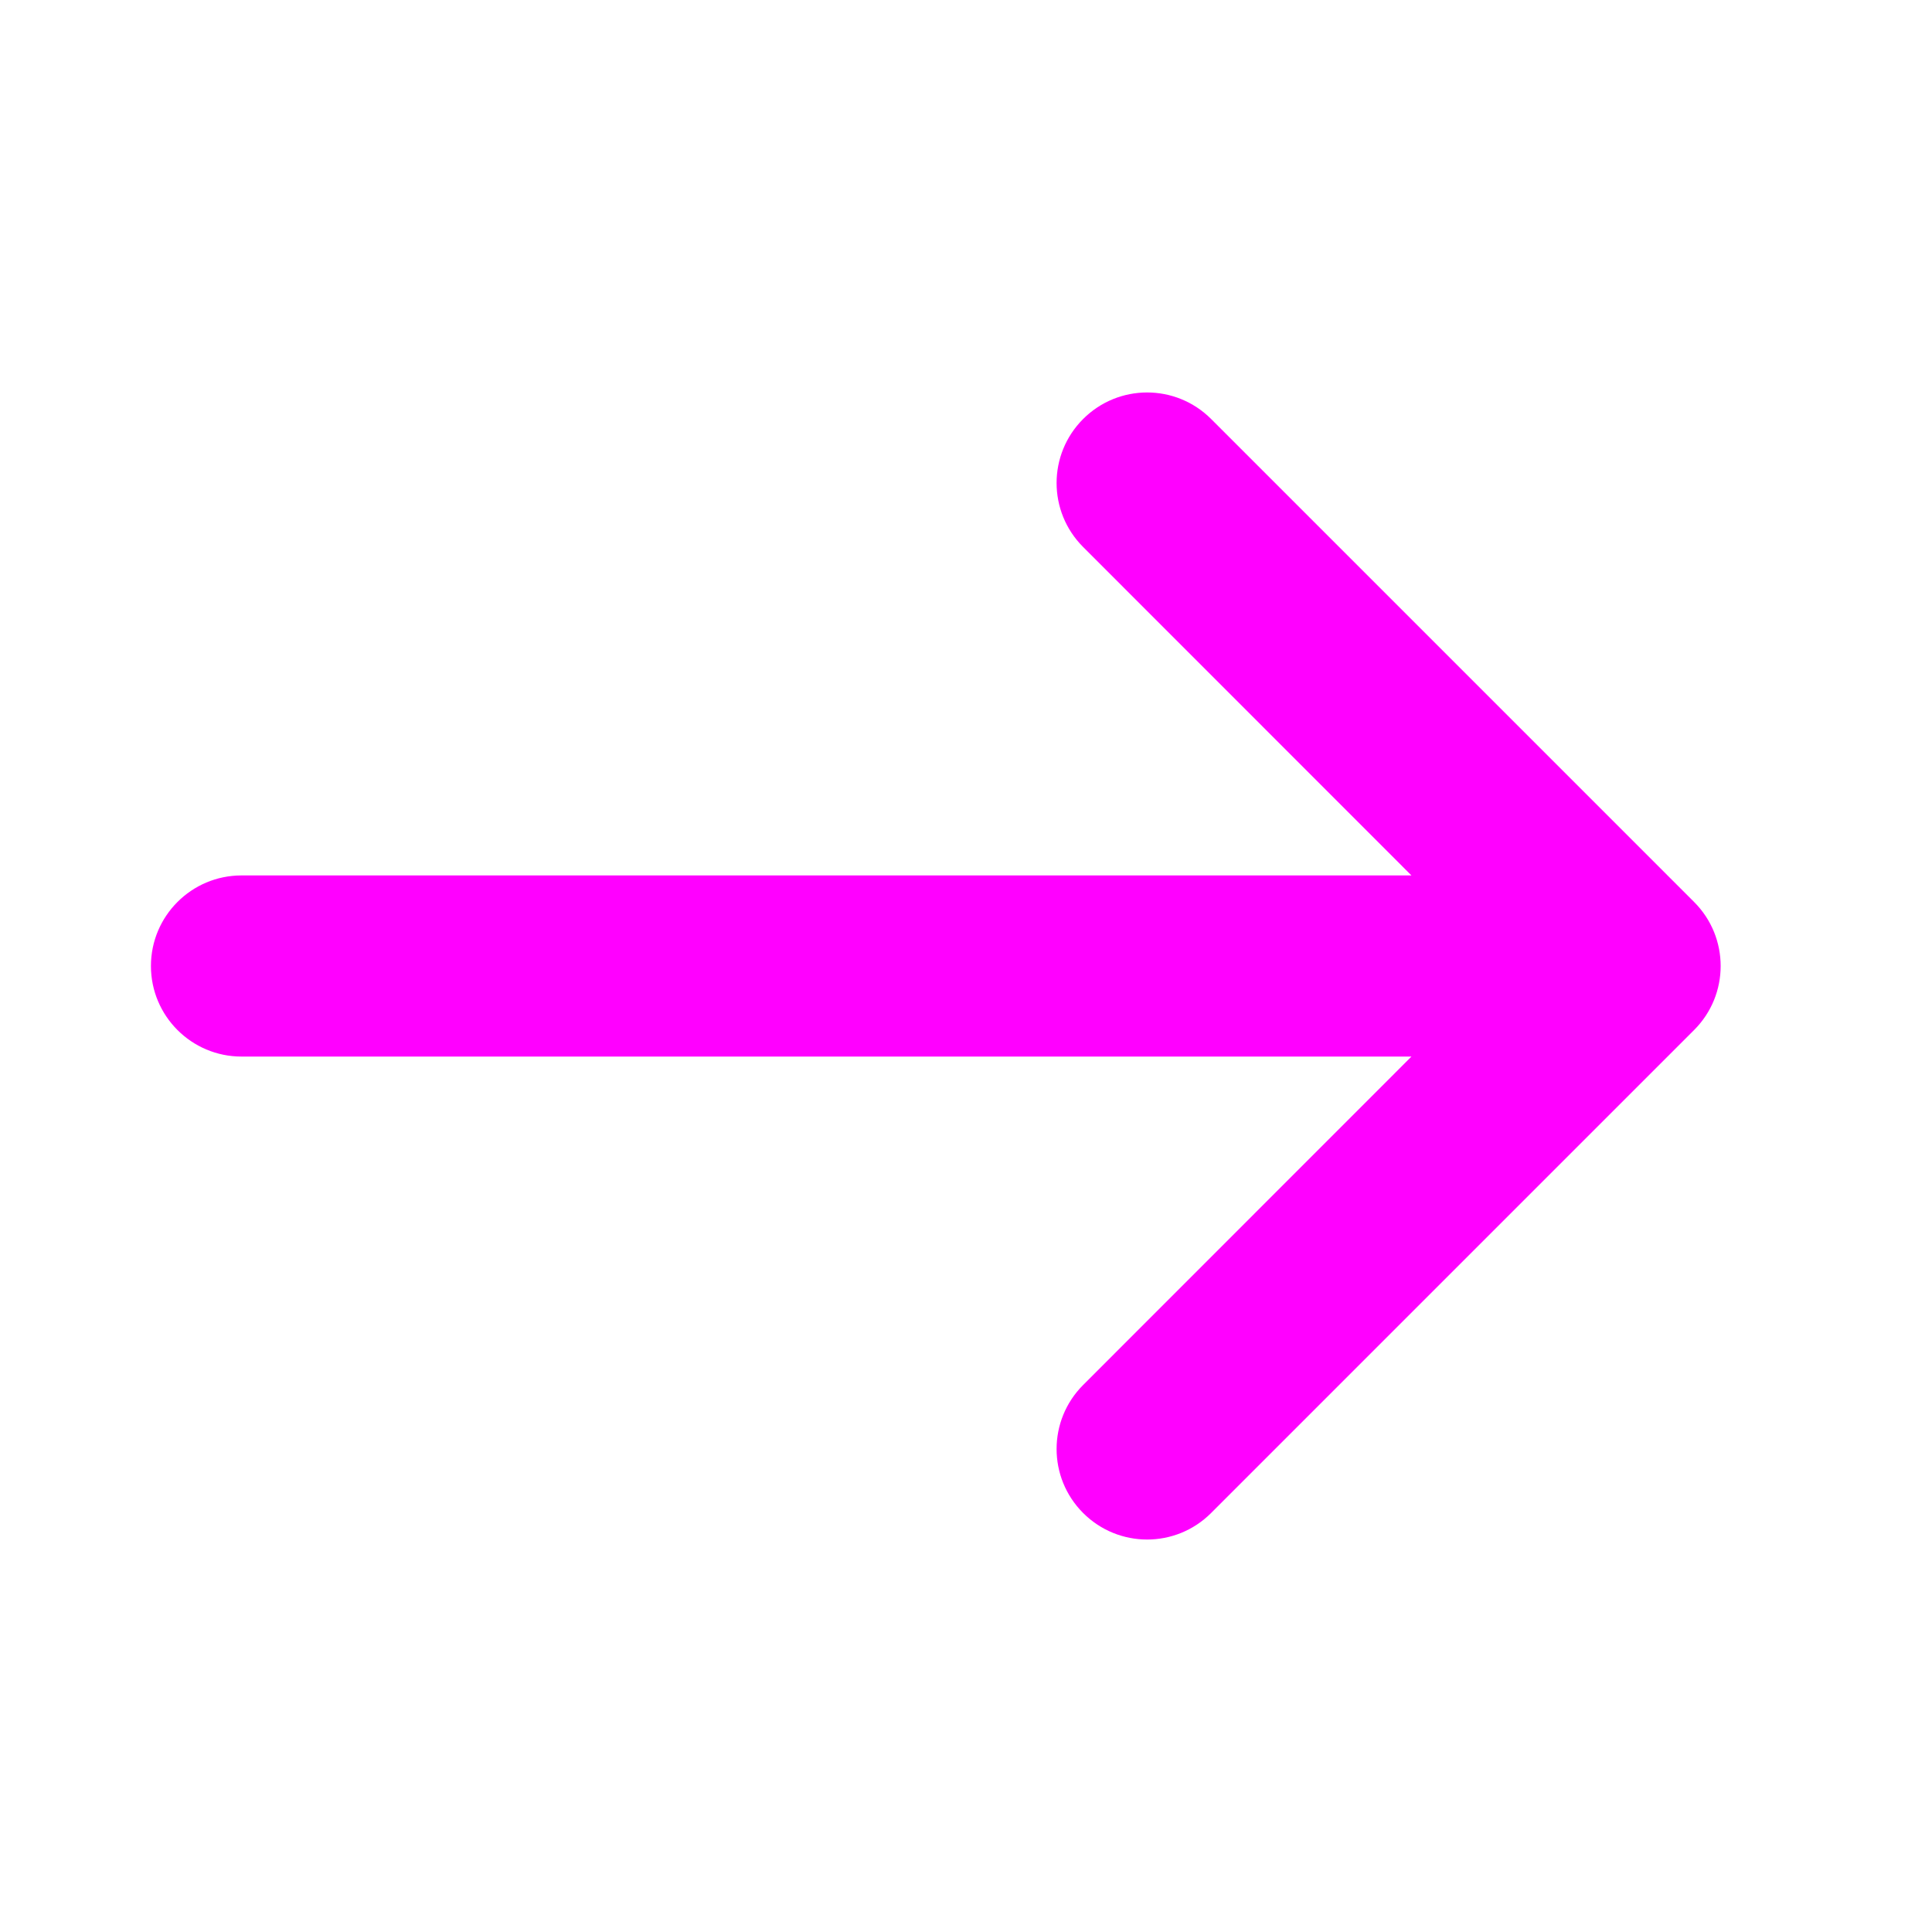<svg width="16" height="16" viewBox="0 0 16 16" fill="none" xmlns="http://www.w3.org/2000/svg">
<path fill-rule="evenodd" clip-rule="evenodd" d="M14.03 7.47C14.323 7.763 14.323 8.237 14.03 8.53L10.03 12.53C9.737 12.823 9.263 12.823 8.97 12.53C8.677 12.237 8.677 11.763 8.97 11.47L11.689 8.75L2 8.75C1.586 8.75 1.25 8.414 1.25 8C1.25 7.586 1.586 7.25 2 7.25L11.689 7.25L8.97 4.53C8.677 4.237 8.677 3.763 8.97 3.47C9.263 3.177 9.737 3.177 10.03 3.47L14.03 7.47Z" fill="#FF00FF"/>
</svg>
